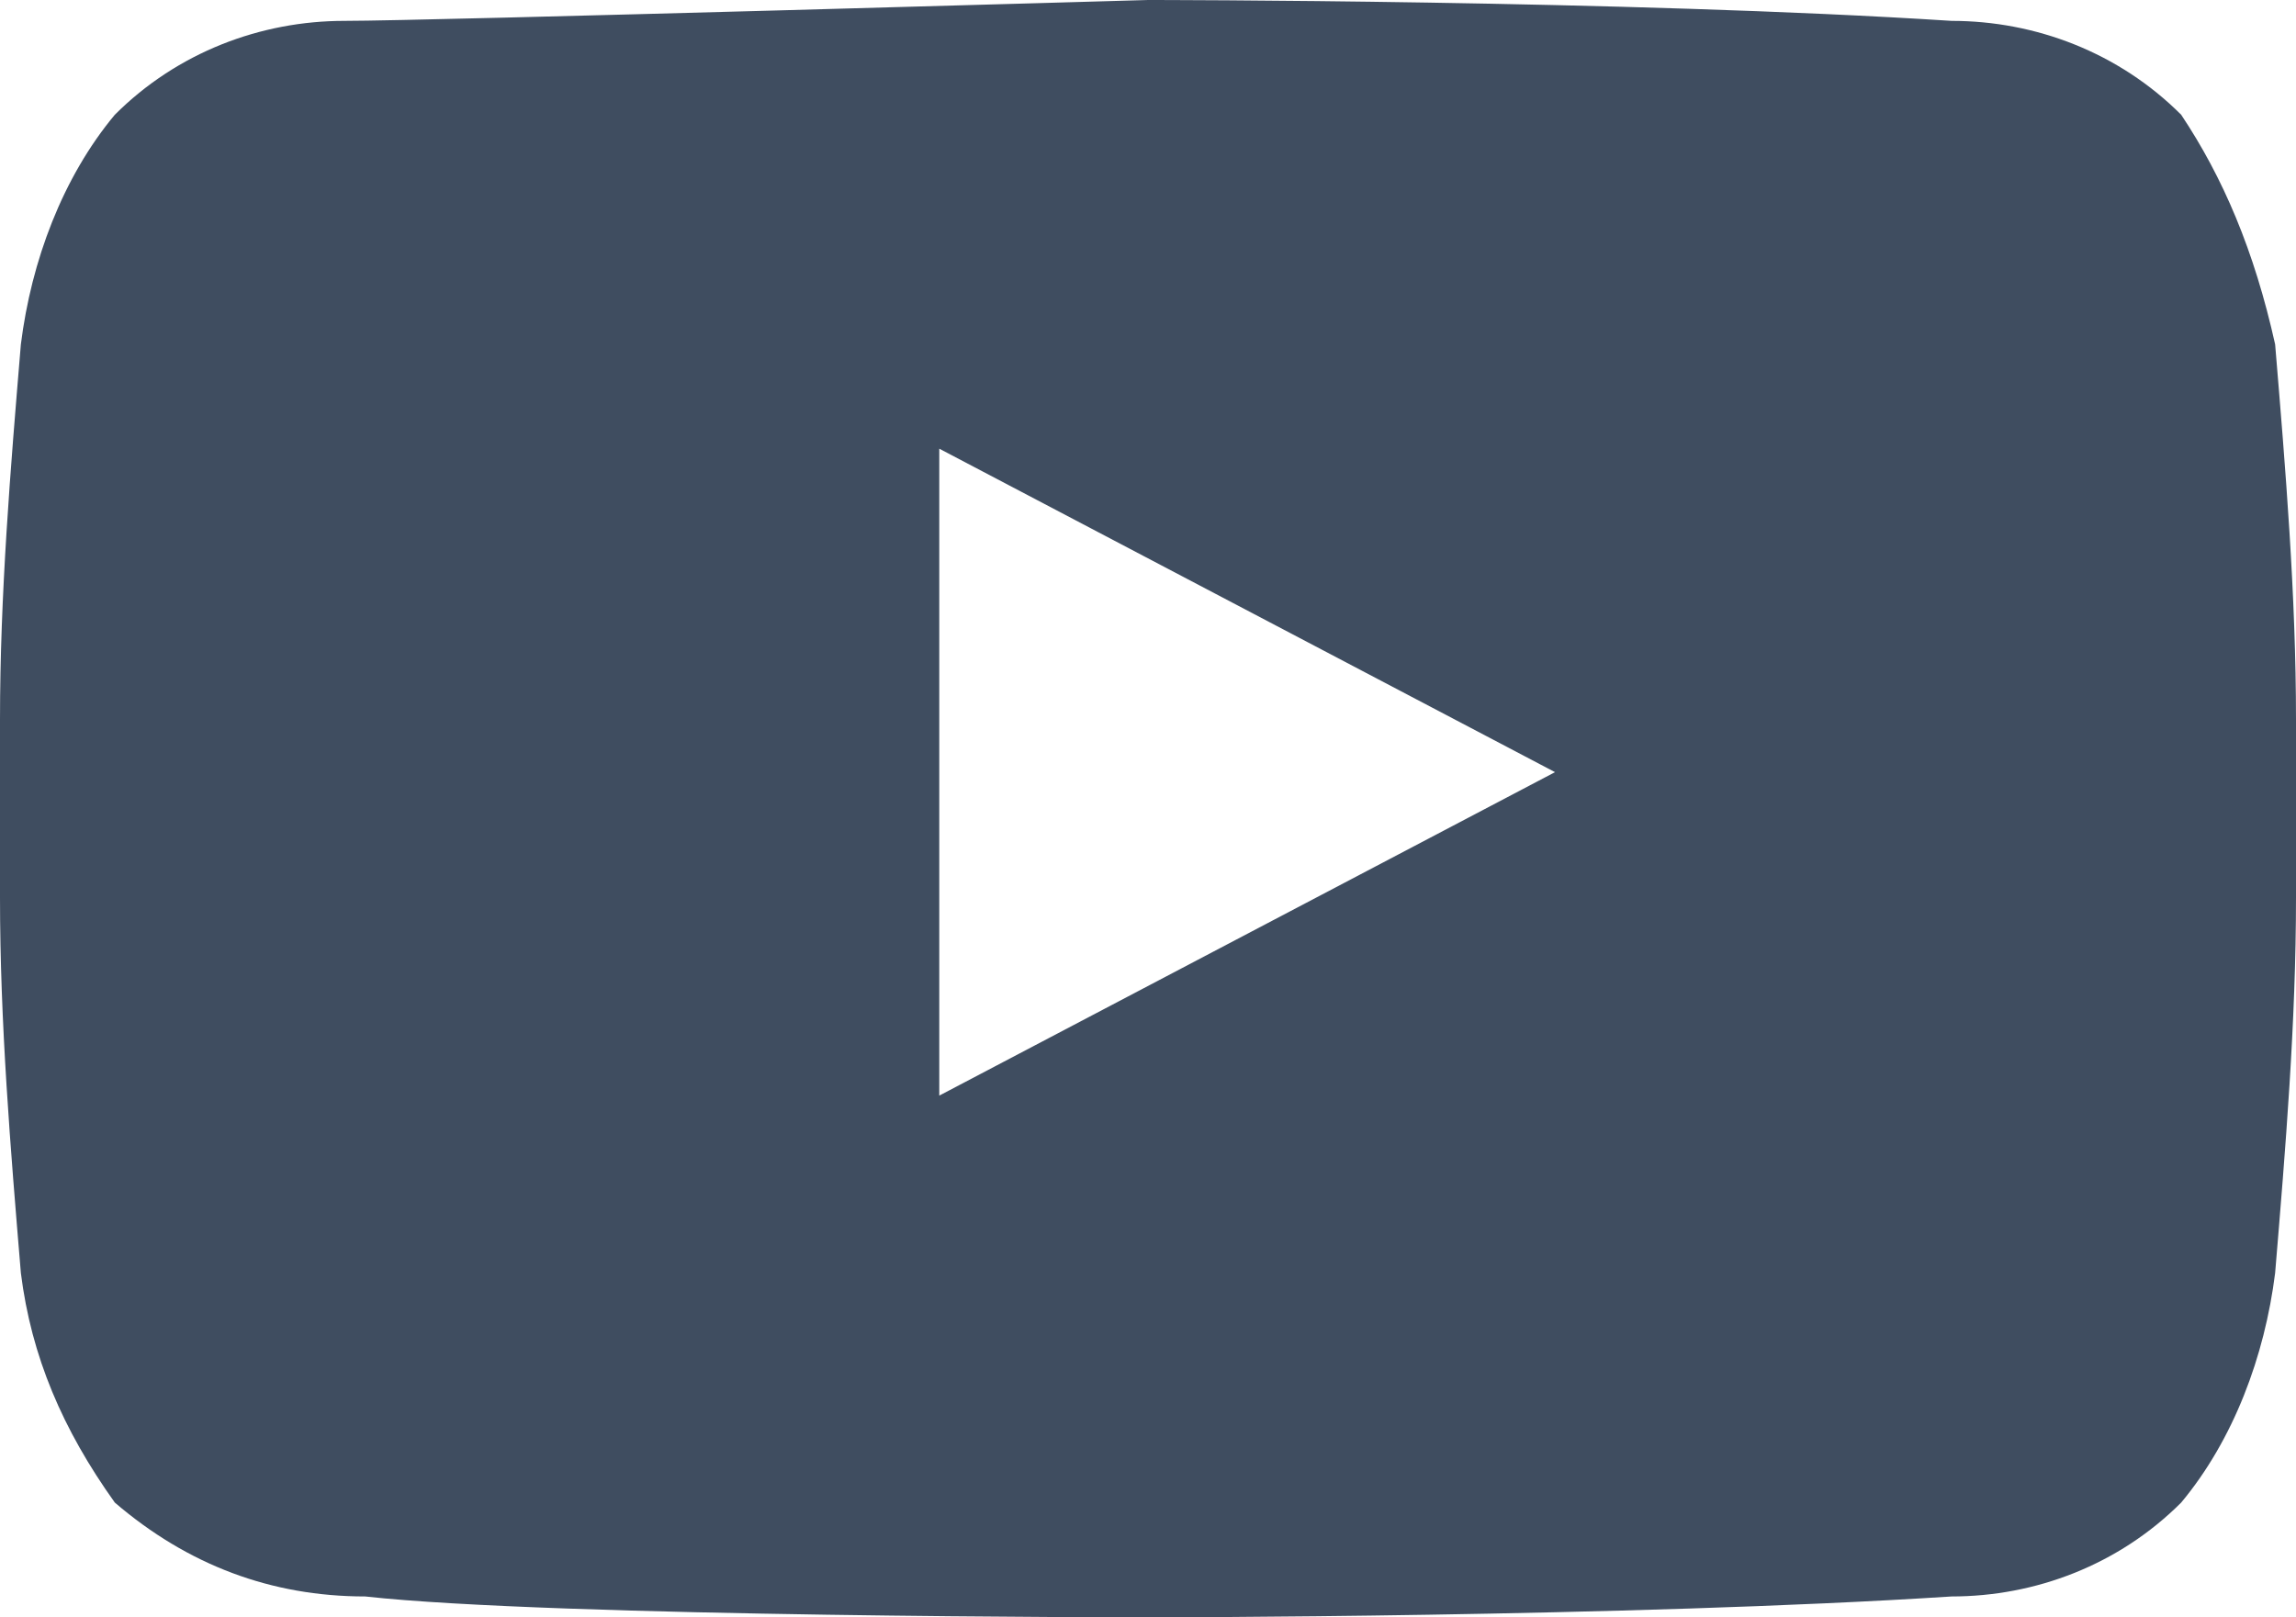<?xml version="1.0" encoding="utf-8"?>
<!-- Generator: Adobe Illustrator 19.0.0, SVG Export Plug-In . SVG Version: 6.00 Build 0)  -->
<svg version="1.1" id="Слой_1" xmlns="http://www.w3.org/2000/svg" xmlns:xlink="http://www.w3.org/1999/xlink" x="0px" y="0px"
	 viewBox="-439.5 273.1 22 15.5" style="enable-background:new -439.5 273.1 22 15.5;" xml:space="preserve">
<style type="text/css">
	.st0{fill:#3F4D60;enable-background:new    ;}
</style>
<title>8891810F-E69B-4A73-B113-773C0432772A</title>
<desc>Created with sketchtool.</desc>
<path id="Shape" class="st0" d="M-418.6,274.2c-0.6-0.6-1.4-0.9-2.2-0.9c-3.1-0.2-7.7-0.2-7.7-0.2s-6.9,0.2-7.7,0.2
	s-1.6,0.3-2.2,0.9c-0.5,0.6-0.8,1.4-0.9,2.2c-0.1,1.2-0.2,2.4-0.2,3.6v1.7c0,1.2,0.1,2.4,0.2,3.6c0.1,0.8,0.4,1.5,0.9,2.2
	c0.7,0.6,1.5,0.9,2.4,0.9c1.8,0.2,7.5,0.2,7.5,0.2s4.6,0,7.7-0.2c0.8,0,1.6-0.3,2.2-0.9c0.5-0.6,0.8-1.4,0.9-2.2
	c0.1-1.2,0.2-2.4,0.2-3.6V280c0-1.2-0.1-2.4-0.2-3.6C-417.9,275.5-418.2,274.8-418.6,274.2z M-430.5,283.6v-6.2l5.9,3.1
	L-430.5,283.6z"/>
</svg>
